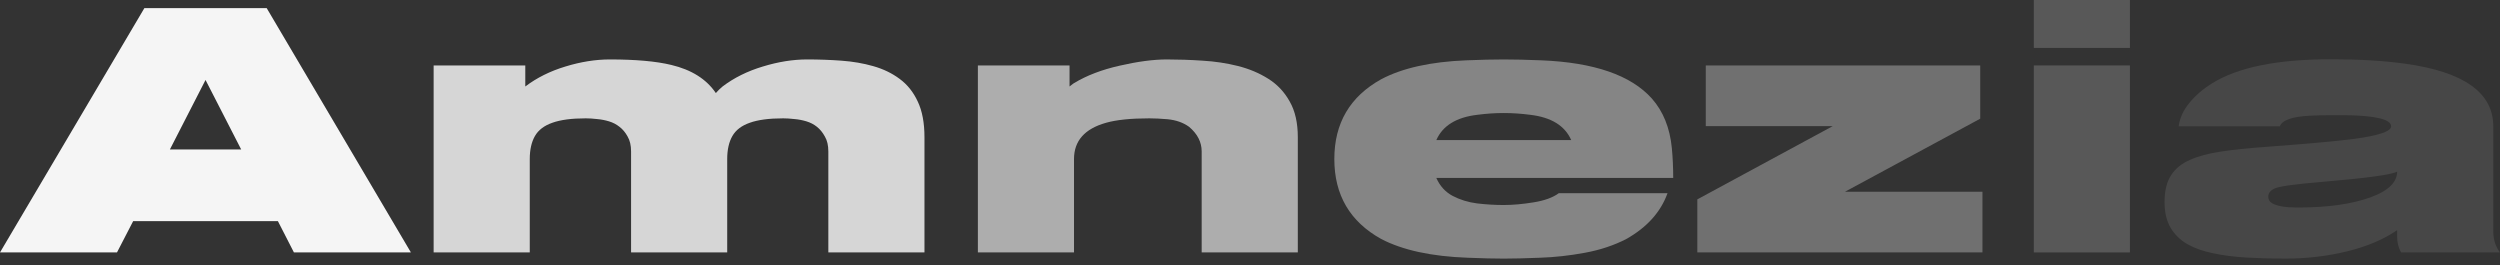 <svg width="179" height="19" viewBox="0 0 179 19" fill="none" xmlns="http://www.w3.org/2000/svg">
<rect x="0" y="0" width="179" height="19" fill="#333333" stroke="none"/>
<path opacity="0.1" d="M163.617 18.517C162.647 18.517 161.726 18.492 160.854 18.441C159.982 18.391 159.189 18.289 158.473 18.137C157.758 17.994 157.137 17.774 156.611 17.479C156.093 17.175 155.69 16.778 155.402 16.288C155.122 15.799 154.982 15.191 154.982 14.464C154.982 13.671 155.135 13.037 155.439 12.565C155.743 12.083 156.195 11.712 156.796 11.45C157.396 11.18 158.132 10.982 159.004 10.855C159.884 10.72 160.978 10.606 162.285 10.513C165.246 10.293 167.339 10.103 168.564 9.943C170.324 9.706 171.204 9.407 171.204 9.044C171.204 8.545 170.11 8.279 167.923 8.246H166.936C166.434 8.246 165.916 8.258 165.381 8.284C164.115 8.351 163.399 8.605 163.235 9.044H155.994C156.068 8.461 156.319 7.908 156.746 7.384C157.174 6.853 157.721 6.38 158.387 5.966C160.229 4.818 163.058 4.243 166.874 4.243C168.922 4.243 170.698 4.349 172.203 4.56C176.414 5.143 178.519 6.637 178.519 9.044V16.567C178.519 16.888 178.568 17.188 178.667 17.466C178.774 17.736 178.885 17.939 179 18.074H171.919C171.73 17.745 171.636 17.373 171.636 16.96V16.478C170.665 17.145 169.469 17.652 168.046 17.998C166.623 18.344 165.147 18.517 163.617 18.517ZM164.592 14.857C166.673 14.857 168.391 14.612 169.748 14.123C171.006 13.658 171.636 13.046 171.636 12.286C171.257 12.505 169.473 12.75 166.282 13.021C164.349 13.181 163.214 13.337 162.877 13.489C162.565 13.624 162.408 13.823 162.408 14.085C162.408 14.296 162.507 14.456 162.705 14.566C163.066 14.76 163.638 14.857 164.419 14.857H164.592Z" fill="white"/>
<path opacity="0.18" d="M152.503 18.074H145.62V4.686H152.503V18.074ZM152.503 3.432H145.62V0H152.503V3.432Z" fill="white"/>
<path opacity="0.3" d="M141.944 18.073H121.529V14.274L131.225 9.03H122.133V4.686H141.784V8.498L132.1 13.729H141.944V18.073Z" fill="white"/>
<path opacity="0.4" d="M107.664 18.517C106.99 18.517 106.13 18.496 105.086 18.454C102.495 18.361 100.431 17.913 98.893 17.111C96.656 15.87 95.538 13.962 95.538 11.386C95.538 8.819 96.656 6.915 98.893 5.674C100.406 4.872 102.438 4.42 104.987 4.319C106.023 4.277 106.916 4.256 107.664 4.256C108.421 4.256 109.317 4.277 110.353 4.319C114.136 4.471 116.776 5.383 118.273 7.055C119.087 7.975 119.564 9.157 119.704 10.601C119.769 11.277 119.802 11.99 119.802 12.742H102.841C103.096 13.316 103.482 13.742 104 14.021C104.527 14.299 105.115 14.481 105.764 14.565C106.422 14.641 107.055 14.679 107.664 14.679C108.305 14.679 109.017 14.616 109.798 14.489C110.587 14.363 111.192 14.143 111.611 13.831H119.395C118.91 15.182 117.927 16.275 116.447 17.111C115.567 17.567 114.576 17.896 113.474 18.099C112.38 18.302 111.307 18.42 110.254 18.454C109.21 18.496 108.346 18.517 107.664 18.517ZM112.499 10.031C112.047 9.001 111.069 8.397 109.564 8.22C108.914 8.135 108.281 8.093 107.664 8.093C107.055 8.093 106.426 8.135 105.777 8.22C104.272 8.397 103.293 9.001 102.841 10.031H112.499Z" fill="white"/>
<path opacity="0.6" d="M92.923 18.074H86.04V10.842C86.04 10.175 85.74 9.588 85.139 9.081C84.72 8.777 84.206 8.596 83.597 8.537C83.104 8.494 82.668 8.473 82.29 8.473C80.974 8.473 79.942 8.579 79.194 8.79C77.664 9.22 76.899 10.086 76.899 11.386V18.074H70.016V4.686H76.579V6.193C76.595 6.177 76.681 6.109 76.838 5.991L76.899 5.953C77.804 5.404 78.898 4.986 80.181 4.699C81.472 4.403 82.594 4.256 83.548 4.256C84.371 4.256 85.222 4.285 86.102 4.344C86.982 4.395 87.825 4.522 88.63 4.724C89.436 4.927 90.16 5.231 90.802 5.636C91.451 6.041 91.965 6.586 92.344 7.27C92.73 7.946 92.923 8.794 92.923 9.816V18.074Z" fill="white"/>
<path opacity="0.8" d="M66.192 18.074H59.309V10.842C59.309 10.411 59.227 10.056 59.062 9.778C58.906 9.491 58.717 9.258 58.495 9.081C58.273 8.904 58.022 8.773 57.742 8.689C57.463 8.604 57.175 8.549 56.879 8.524C56.583 8.49 56.316 8.473 56.077 8.473C55.066 8.473 54.268 8.579 53.684 8.79C53.1 8.993 52.685 9.309 52.438 9.74C52.191 10.17 52.068 10.719 52.068 11.386V18.074H45.185V10.842C45.185 10.411 45.102 10.056 44.938 9.778C44.782 9.491 44.589 9.258 44.358 9.081C44.136 8.904 43.885 8.773 43.606 8.689C43.326 8.604 43.038 8.549 42.742 8.524C42.455 8.49 42.187 8.473 41.941 8.473C40.929 8.473 40.131 8.579 39.547 8.79C38.964 8.993 38.548 9.309 38.301 9.74C38.055 10.17 37.931 10.719 37.931 11.386V18.074H31.048V4.686H37.611V6.193C38.433 5.569 39.391 5.092 40.485 4.762C41.587 4.424 42.648 4.256 43.667 4.256C45.51 4.256 46.973 4.386 48.059 4.648C49.515 4.994 50.58 5.666 51.254 6.662C51.402 6.493 51.562 6.337 51.735 6.193C52.557 5.569 53.52 5.092 54.621 4.762C55.724 4.424 56.78 4.256 57.792 4.256C58.622 4.256 59.441 4.285 60.247 4.344C61.061 4.403 61.821 4.534 62.529 4.737C63.244 4.94 63.873 5.244 64.416 5.649C64.967 6.054 65.399 6.595 65.711 7.27C66.032 7.946 66.192 8.798 66.192 9.828V18.074Z" fill="white"/>
<path opacity="0.95" d="M29.421 18.074H21.045L19.897 15.832H9.535L8.376 18.074H0L10.337 0.583H19.096L29.421 18.074ZM17.27 10.703L14.716 5.725L12.163 10.703H17.27Z" fill="white"/>
</svg>
